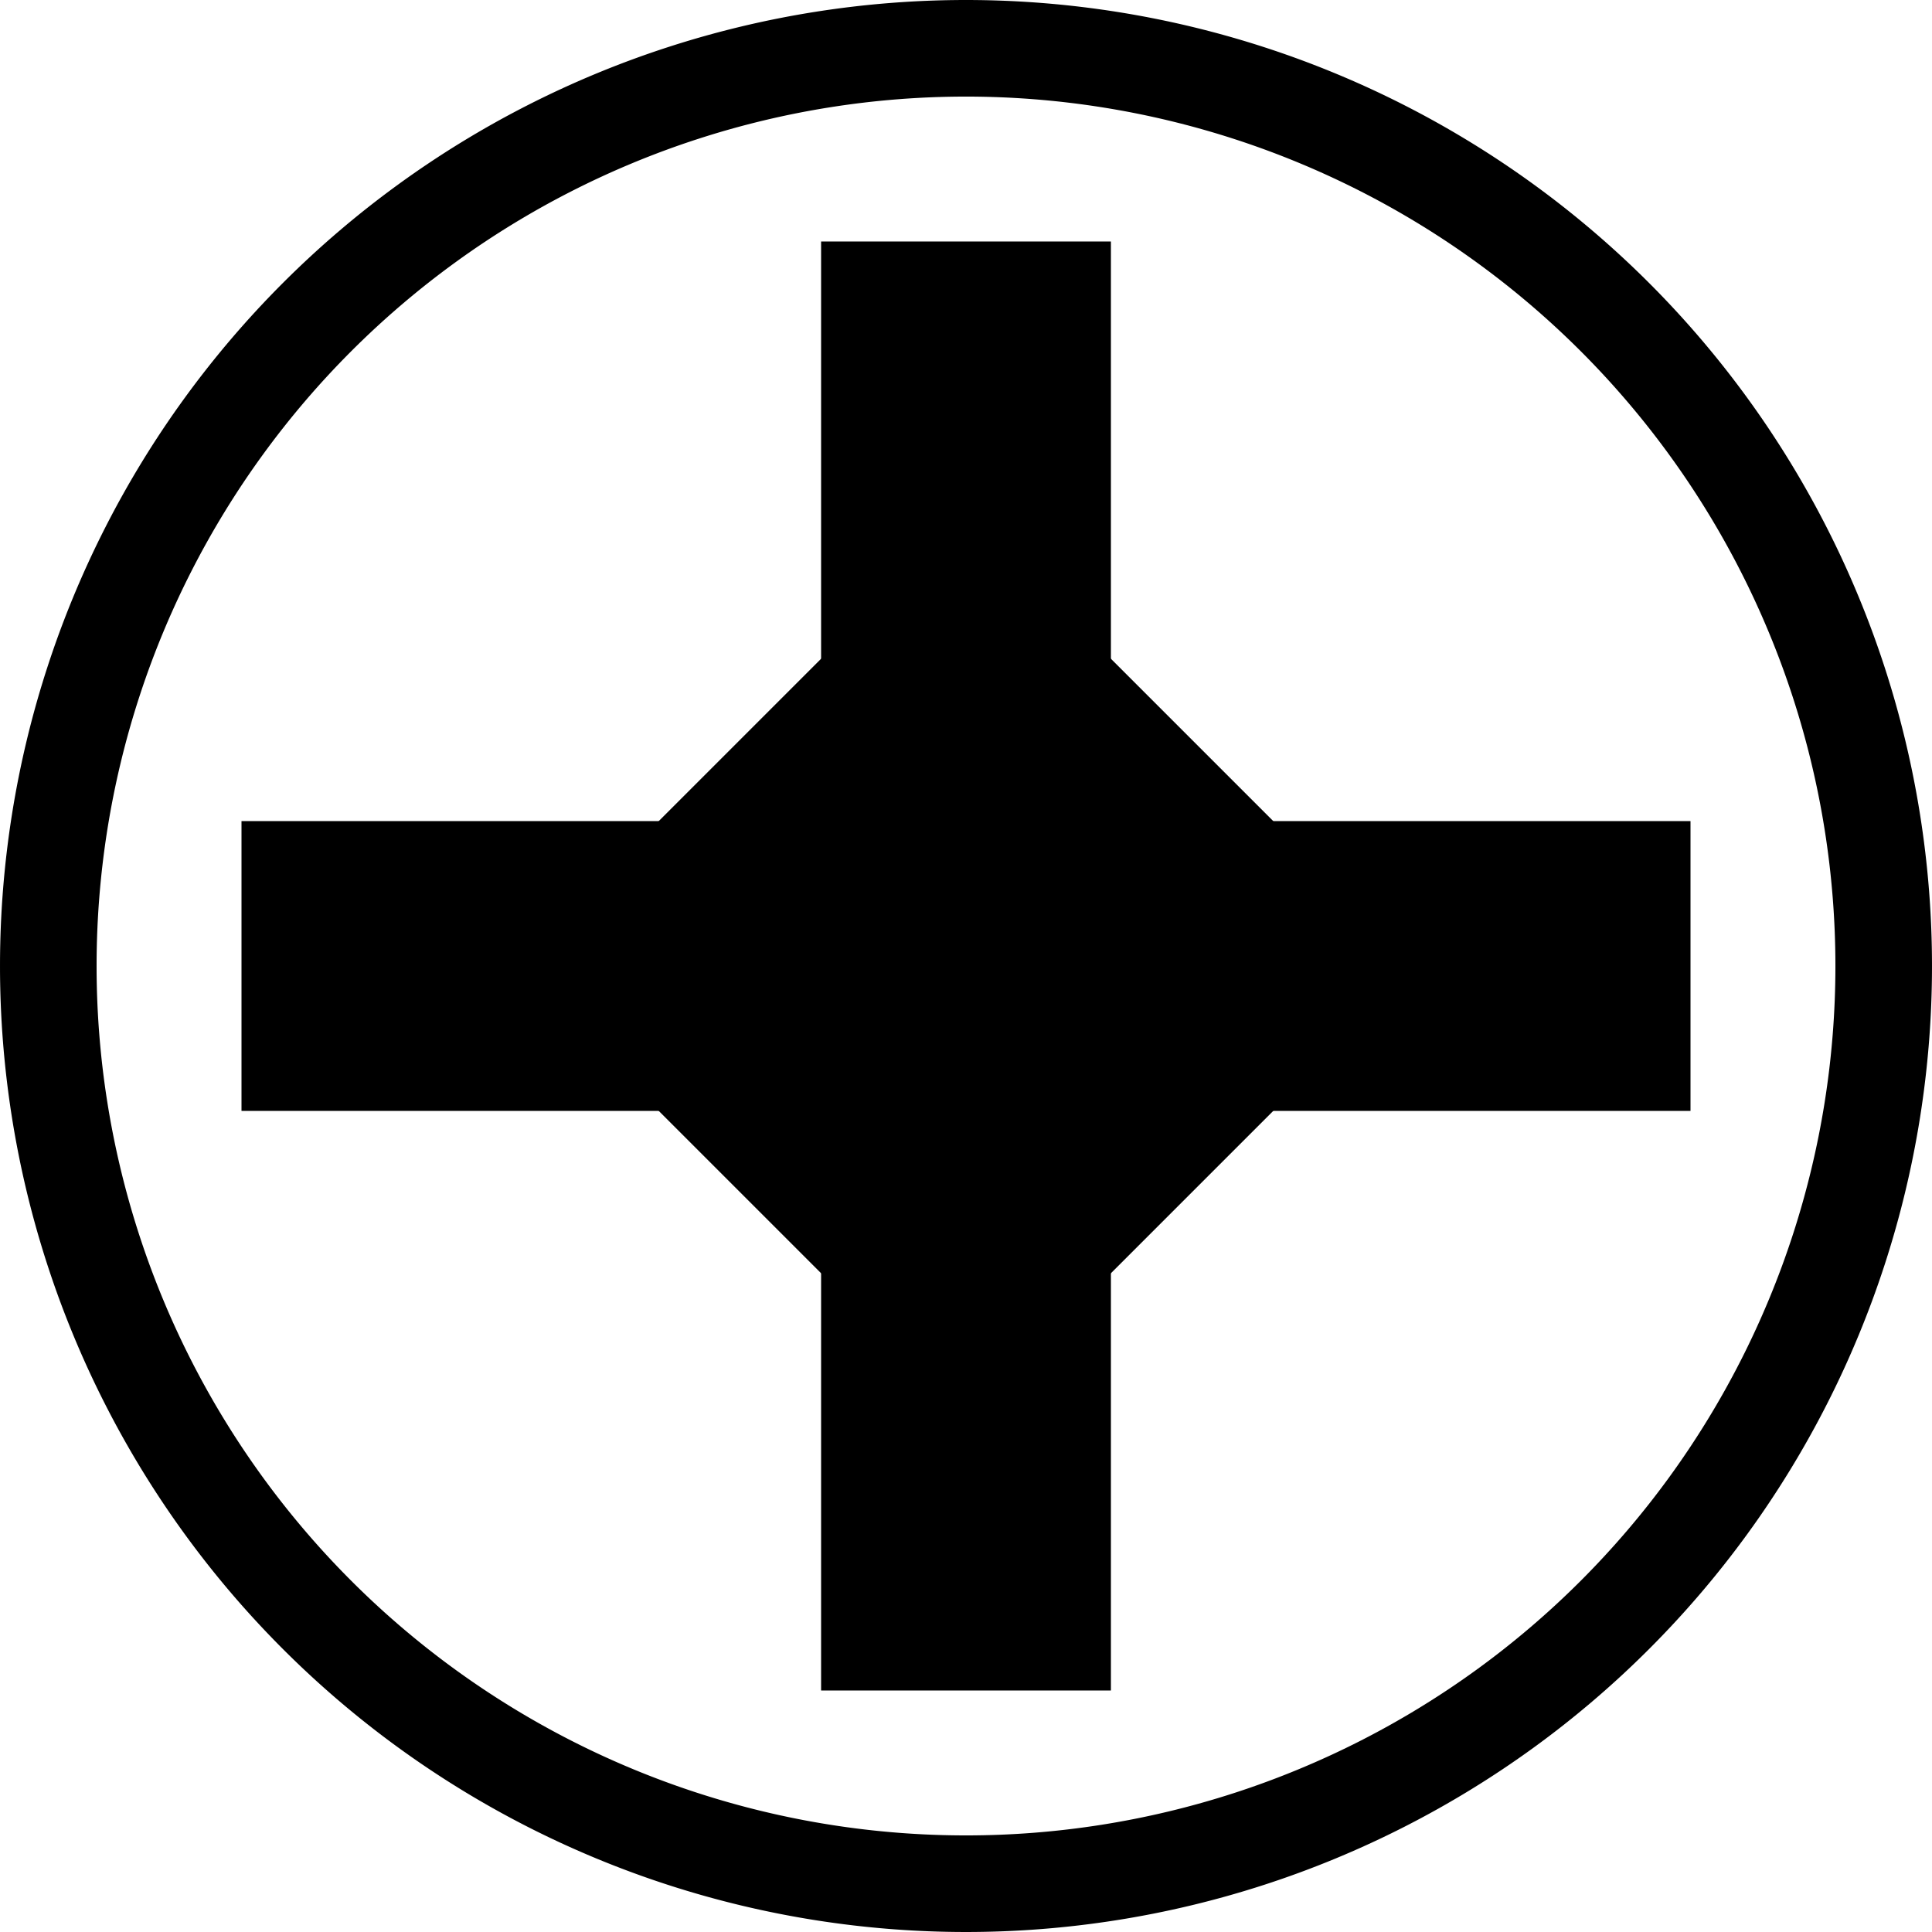 <svg xmlns="http://www.w3.org/2000/svg" width="40" height="40" version="1.0">
  <path stroke="#000" d="M40 20a20 20 0 1 1-40 0 20 20 0 1 1 40 0z" style="opacity:1;fill:none;fill-opacity:1;stroke-width:2.105;stroke-linecap:square;stroke-linejoin:miter;stroke-miterlimit:4;stroke-dasharray:none;stroke-dashoffset:0;stroke-opacity:1" transform="matrix(.95 0 0 .95 1 1)"/>
  <path fill="#000" d="M5 17h30v6H5z" style="opacity:1;fill-opacity:1;stroke:none;stroke-width:.1;stroke-linecap:square;stroke-linejoin:miter;stroke-miterlimit:4;stroke-dasharray:none;stroke-dashoffset:0;stroke-opacity:1"/>
  <path fill="#000" d="M5-23h30v6H5z" style="opacity:1;fill-opacity:1;stroke:none;stroke-width:.1;stroke-linecap:square;stroke-linejoin:miter;stroke-miterlimit:4;stroke-dasharray:none;stroke-dashoffset:0;stroke-opacity:1" transform="rotate(90)"/>
  <path stroke="#000" fill="#000" d="m20 27.947-7.947-7.947 7.947-7.947 7.947 7.947-7.947 7.947" style="opacity:1;fill-opacity:1;stroke-width:2;stroke-linecap:square;stroke-linejoin:miter;stroke-miterlimit:4;stroke-dasharray:none;stroke-dashoffset:0;stroke-opacity:1"/>
</svg>
